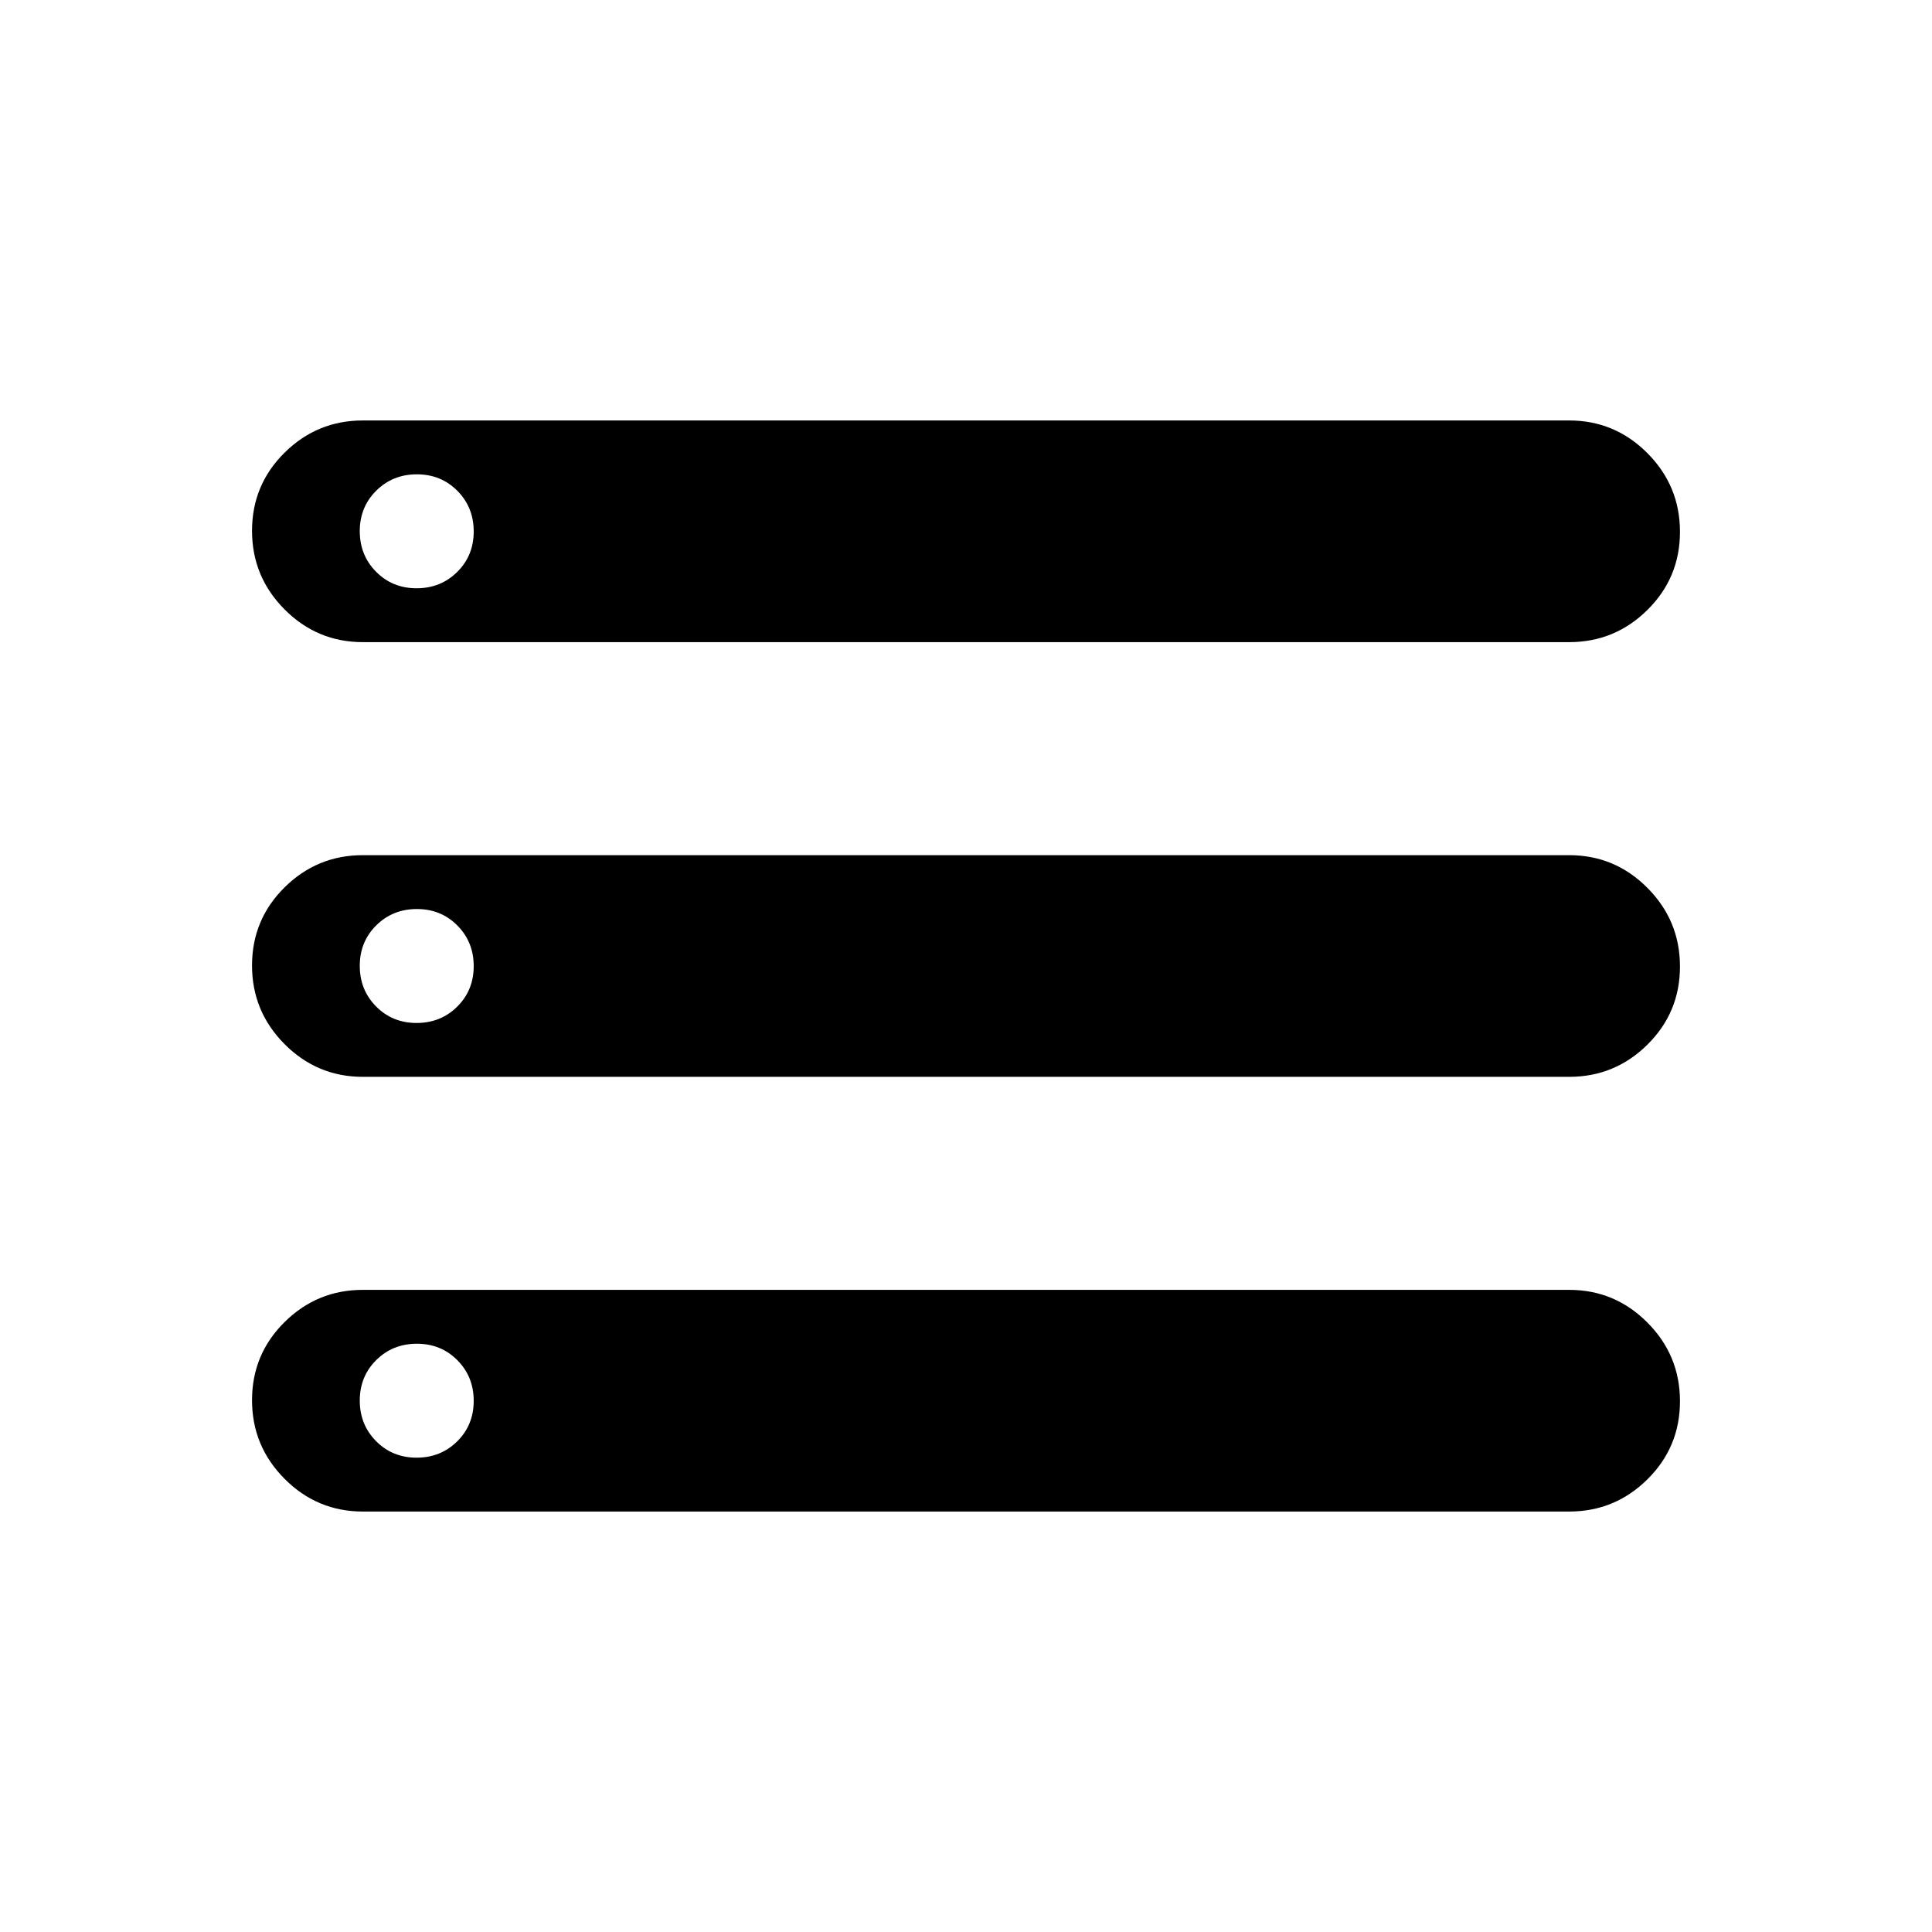 <svg xmlns="http://www.w3.org/2000/svg" height="20" viewBox="0 -960 960 960" width="20"><path d="M180.308-208.923q-22.72 0-38.899-16.253-16.178-16.254-16.178-39.077 0-22.824 16.178-38.824 16.179-16 38.899-16h599.384q22.72 0 38.899 16.253 16.178 16.254 16.178 39.077 0 22.824-16.178 38.824-16.179 16-38.899 16H180.308Zm0-432q-22.72 0-38.899-16.253-16.178-16.254-16.178-39.077 0-22.824 16.178-38.824 16.179-16 38.899-16h599.384q22.72 0 38.899 16.253 16.178 16.254 16.178 39.077 0 22.824-16.178 38.824-16.179 16-38.899 16H180.308Zm0 216q-22.72 0-38.899-16.253-16.178-16.254-16.178-39.077 0-22.824 16.178-38.824 16.179-16 38.899-16h599.384q22.72 0 38.899 16.253 16.178 16.254 16.178 39.077 0 22.824-16.178 38.824-16.179 16-38.899 16H180.308Zm26.693-242.769q11.999 0 20.191-8.117 8.193-8.117 8.193-20.115 0-11.999-8.117-20.191-8.117-8.193-20.116-8.193-11.998 0-20.191 8.117-8.192 8.117-8.192 20.115 0 11.999 8.117 20.191 8.117 8.193 20.115 8.193Zm0 216q11.999 0 20.191-8.117 8.193-8.117 8.193-20.115 0-11.999-8.117-20.191-8.117-8.193-20.116-8.193-11.998 0-20.191 8.117-8.192 8.117-8.192 20.115 0 11.999 8.117 20.191 8.117 8.193 20.115 8.193Zm0 216q11.999 0 20.191-8.117 8.193-8.117 8.193-20.115 0-11.999-8.117-20.191-8.117-8.193-20.116-8.193-11.998 0-20.191 8.117-8.192 8.117-8.192 20.115 0 11.999 8.117 20.191 8.117 8.193 20.115 8.193Z"/></svg>